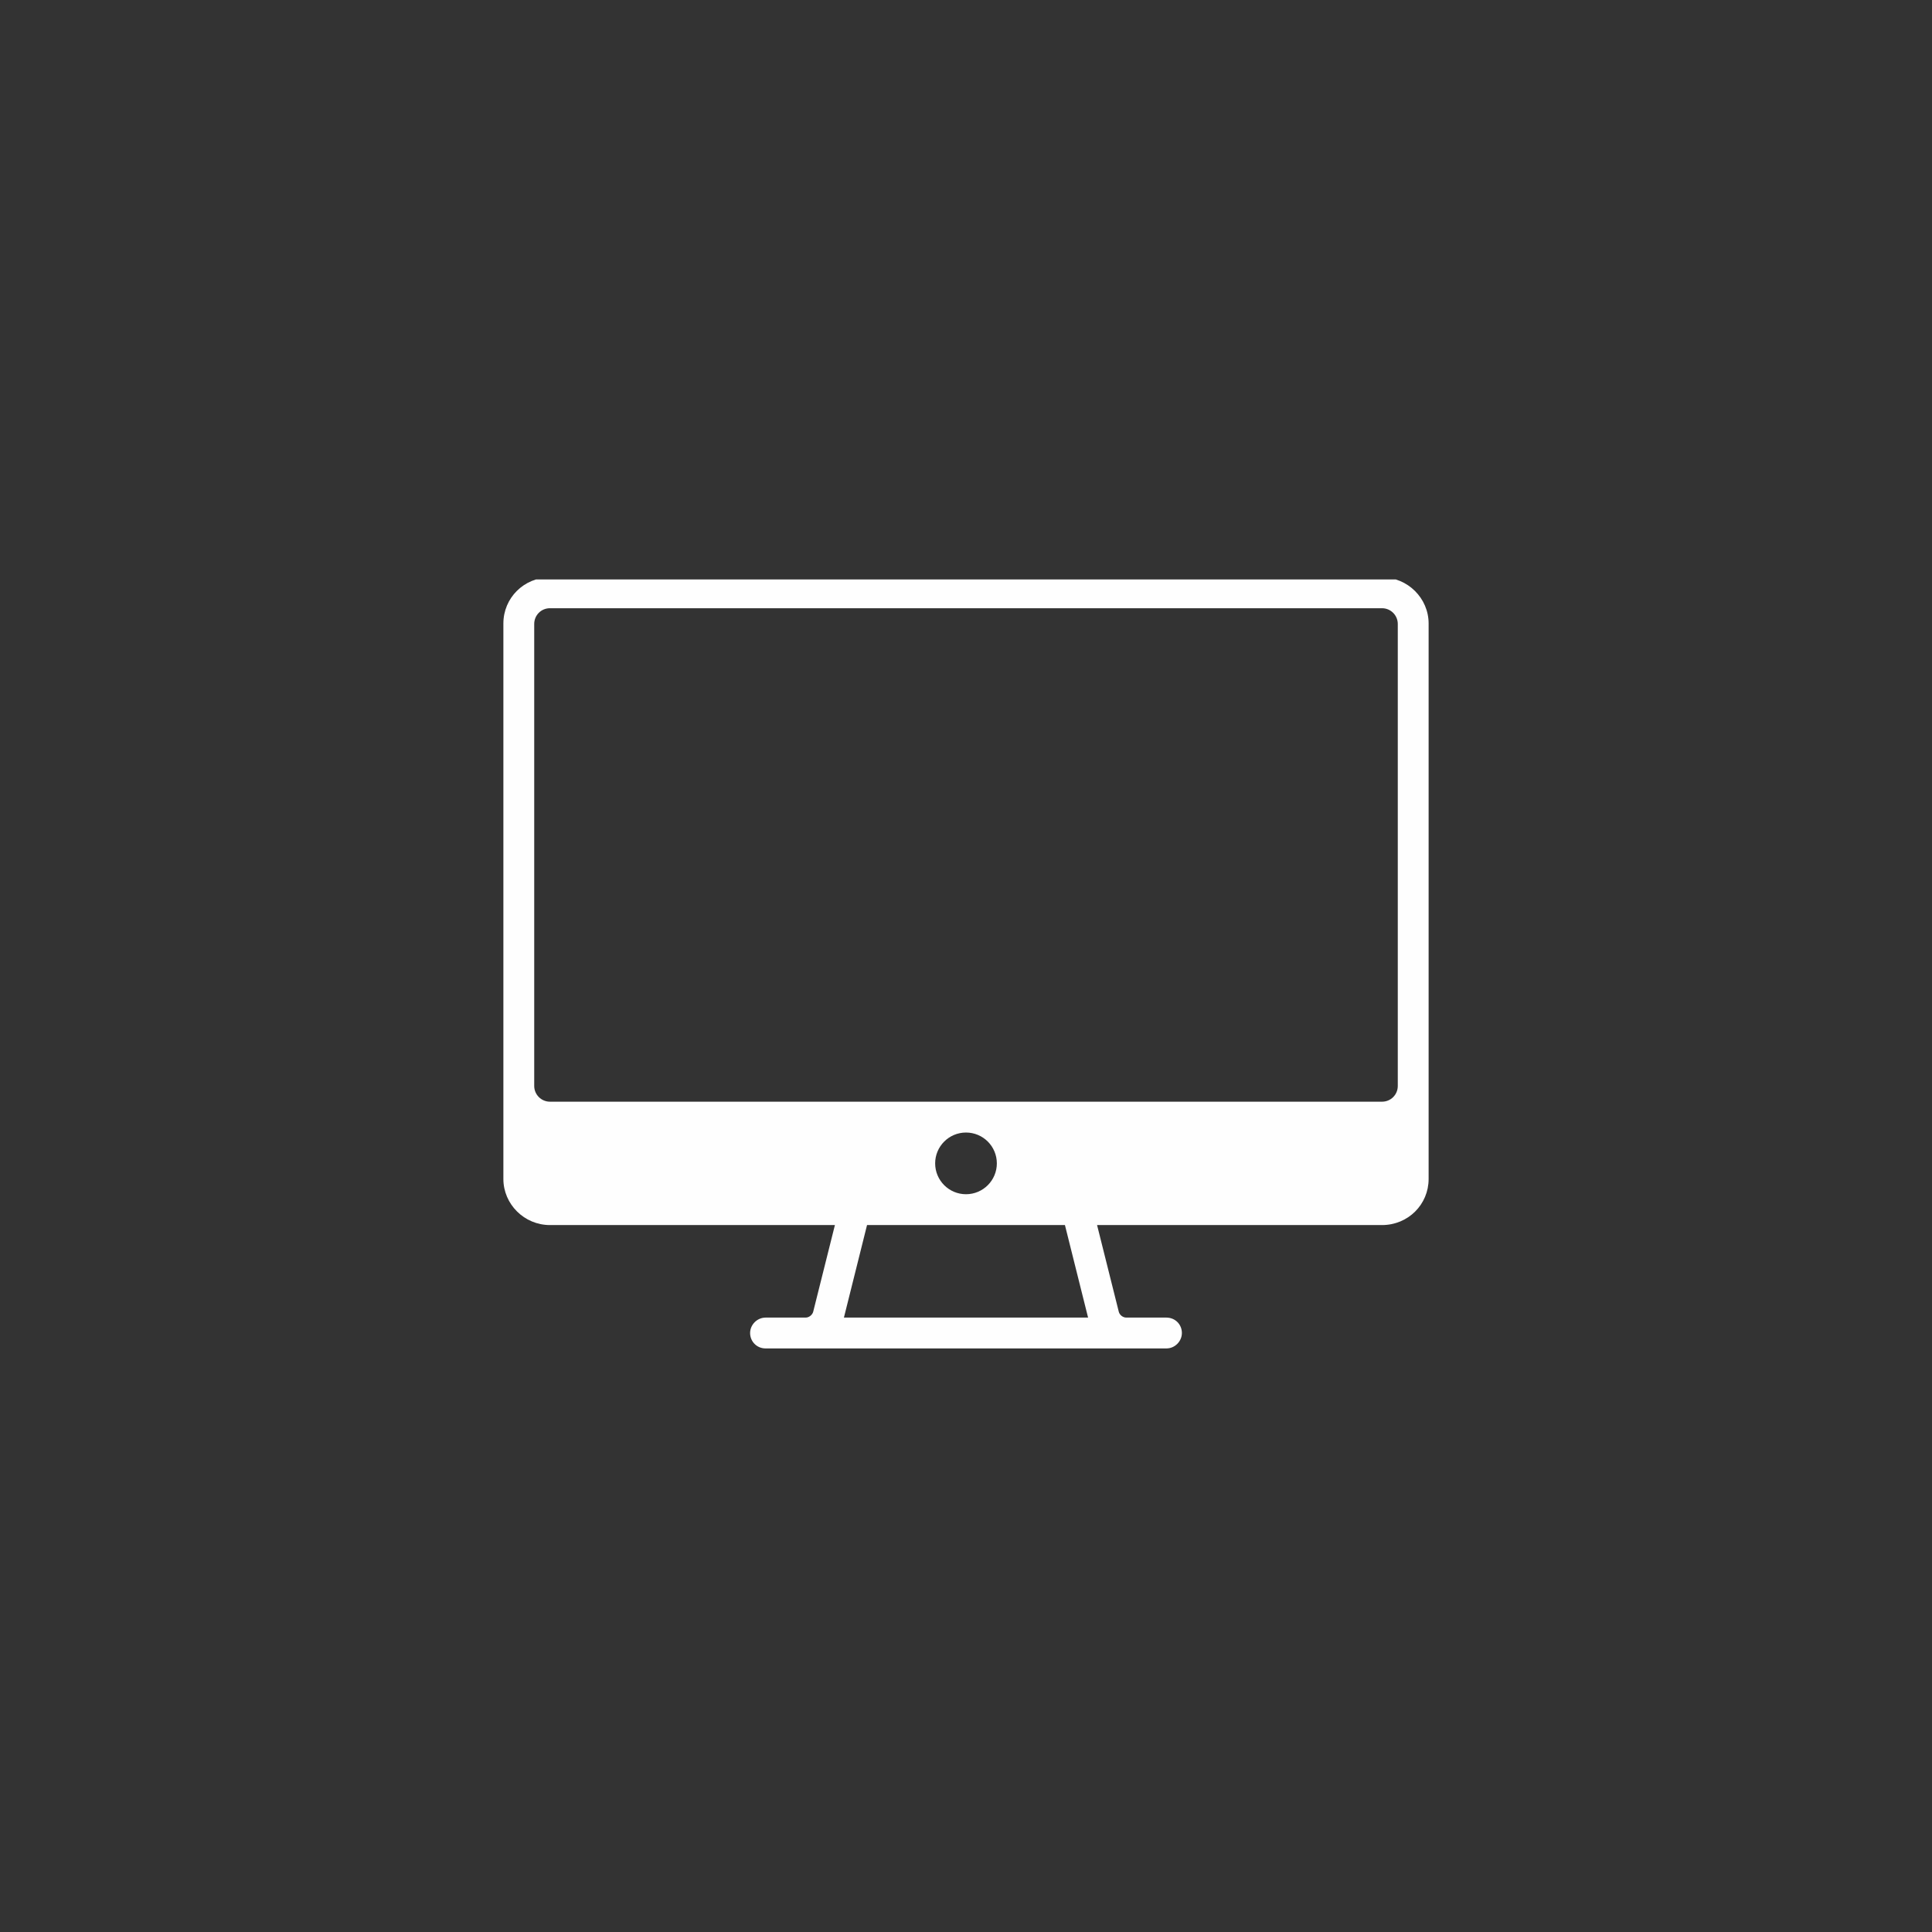 <svg xmlns="http://www.w3.org/2000/svg" xmlns:xlink="http://www.w3.org/1999/xlink" width="400" zoomAndPan="magnify" viewBox="0 0 300 300" height="400" preserveAspectRatio="xMidYMid meet" version="1.0"><rect x="0" y="0" width="300" height="300" fill="#333333" stroke="none"/><defs><clipPath id="f08f45f000"><path d="M 78 89.977 L 222 89.977 L 222 209.977 L 78 209.977 Z M 78 89.977 " clip-rule="nonzero"/></clipPath></defs><g clip-path="url(#f08f45f000)"><path fill="#fefefe" d="M 170.352 190.227 L 173.719 203.672 C 173.844 204.195 174.367 204.594 174.891 204.594 L 181.102 204.594 C 182.5 204.594 183.523 205.668 183.523 206.988 C 183.523 208.262 182.449 209.383 181.129 209.383 L 118.871 209.383 C 117.523 209.383 116.477 208.312 116.477 206.988 C 116.477 205.719 117.547 204.594 118.895 204.594 L 125.105 204.594 C 125.629 204.594 126.152 204.172 126.277 203.672 L 129.645 190.227 L 85.395 190.227 C 81.406 190.227 78.164 186.984 78.164 183.07 L 78.164 96.816 C 78.164 92.848 81.355 89.656 85.395 89.656 L 214.602 89.656 C 218.594 89.656 221.836 92.898 221.836 96.816 L 221.836 183.07 C 221.836 187.035 218.645 190.227 214.602 190.227 Z M 165.363 190.227 L 134.633 190.227 L 131.043 204.594 L 168.957 204.594 Z M 82.953 168.625 C 82.953 169.973 84.051 171.07 85.395 171.07 L 214.602 171.07 C 215.973 171.07 217.047 169.973 217.047 168.625 L 217.047 96.891 C 217.047 95.543 215.949 94.445 214.602 94.445 L 85.395 94.445 C 84.023 94.445 82.953 95.543 82.953 96.891 Z M 150 185.438 C 152.645 185.438 154.789 183.293 154.789 180.648 C 154.789 178.004 152.645 175.859 150 175.859 C 147.355 175.859 145.211 178.004 145.211 180.648 C 145.211 183.293 147.355 185.438 150 185.438 Z M 150 185.438 " fill-opacity="1" fill-rule="evenodd"/></g></svg>
